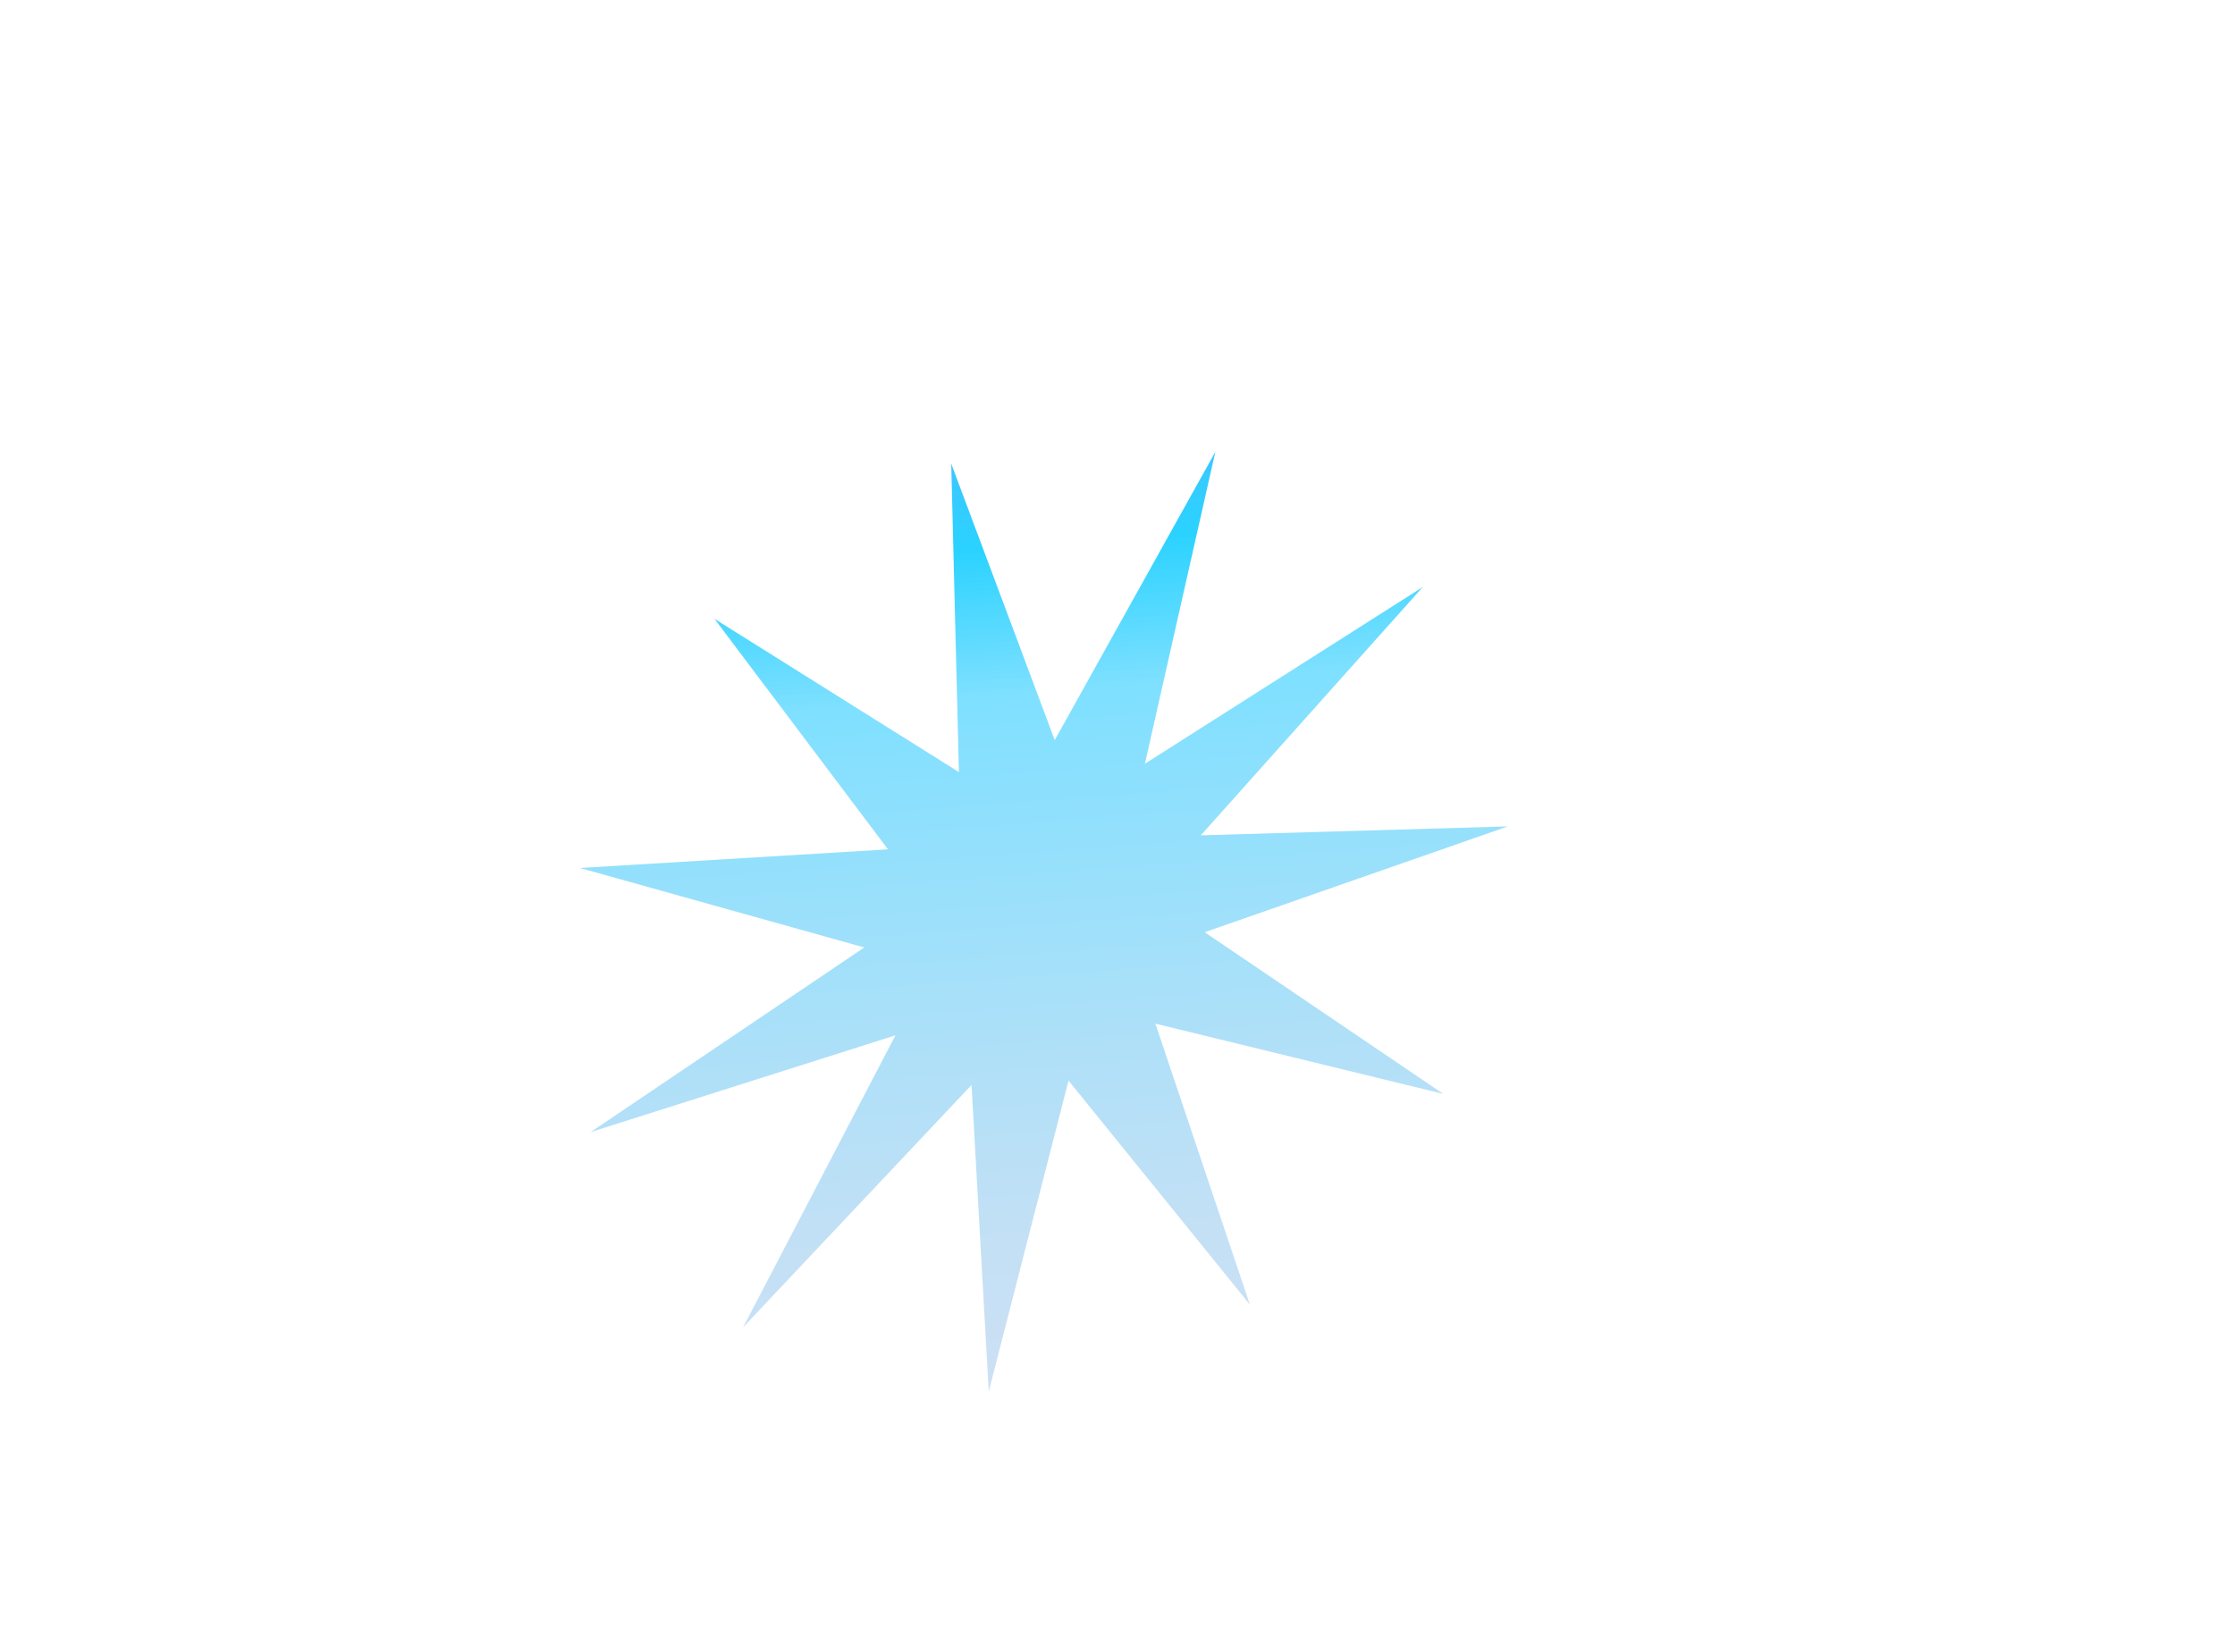 <svg id="Layer_1" data-name="Layer 1" xmlns="http://www.w3.org/2000/svg" xmlns:xlink="http://www.w3.org/1999/xlink" width="230" height="170" viewBox="0 0 230 170"><defs><style>.cls-1{fill:url(#linear-gradient);}</style><linearGradient id="linear-gradient" x1="474.53" y1="-261.14" x2="474.53" y2="-349.78" gradientTransform="matrix(1.07, -0.08, -0.08, 1.09, -426.44, 464.41)" gradientUnits="userSpaceOnUse"><stop offset="0" stop-color="#cce0f4"/><stop offset="0.15" stop-color="#c3e0f5"/><stop offset="0.4" stop-color="#a9e0f9"/><stop offset="0.72" stop-color="#80e0ff"/><stop offset="0.73" stop-color="#7fe0ff"/><stop offset="0.89" stop-color="#2ad2ff"/><stop offset="0.99" stop-color="#3fc6ff"/></linearGradient></defs><title>Smadret rude</title><polygon class="cls-1" points="148.53 112.58 118.9 105.35 128.62 134.26 109.96 111.21 101.75 143.21 99.98 111.66 76.47 136.6 92.15 106.55 60.78 116.51 88.94 97.51 59.69 89.33 91.38 87.41 73.52 63.68 98.68 79.46 97.89 47.72 108.54 76.17 125.07 46.5 117.82 78.6 146.42 60.41 123.57 85.97 155.16 85.05 123.97 95.94 148.53 112.58"/></svg>
